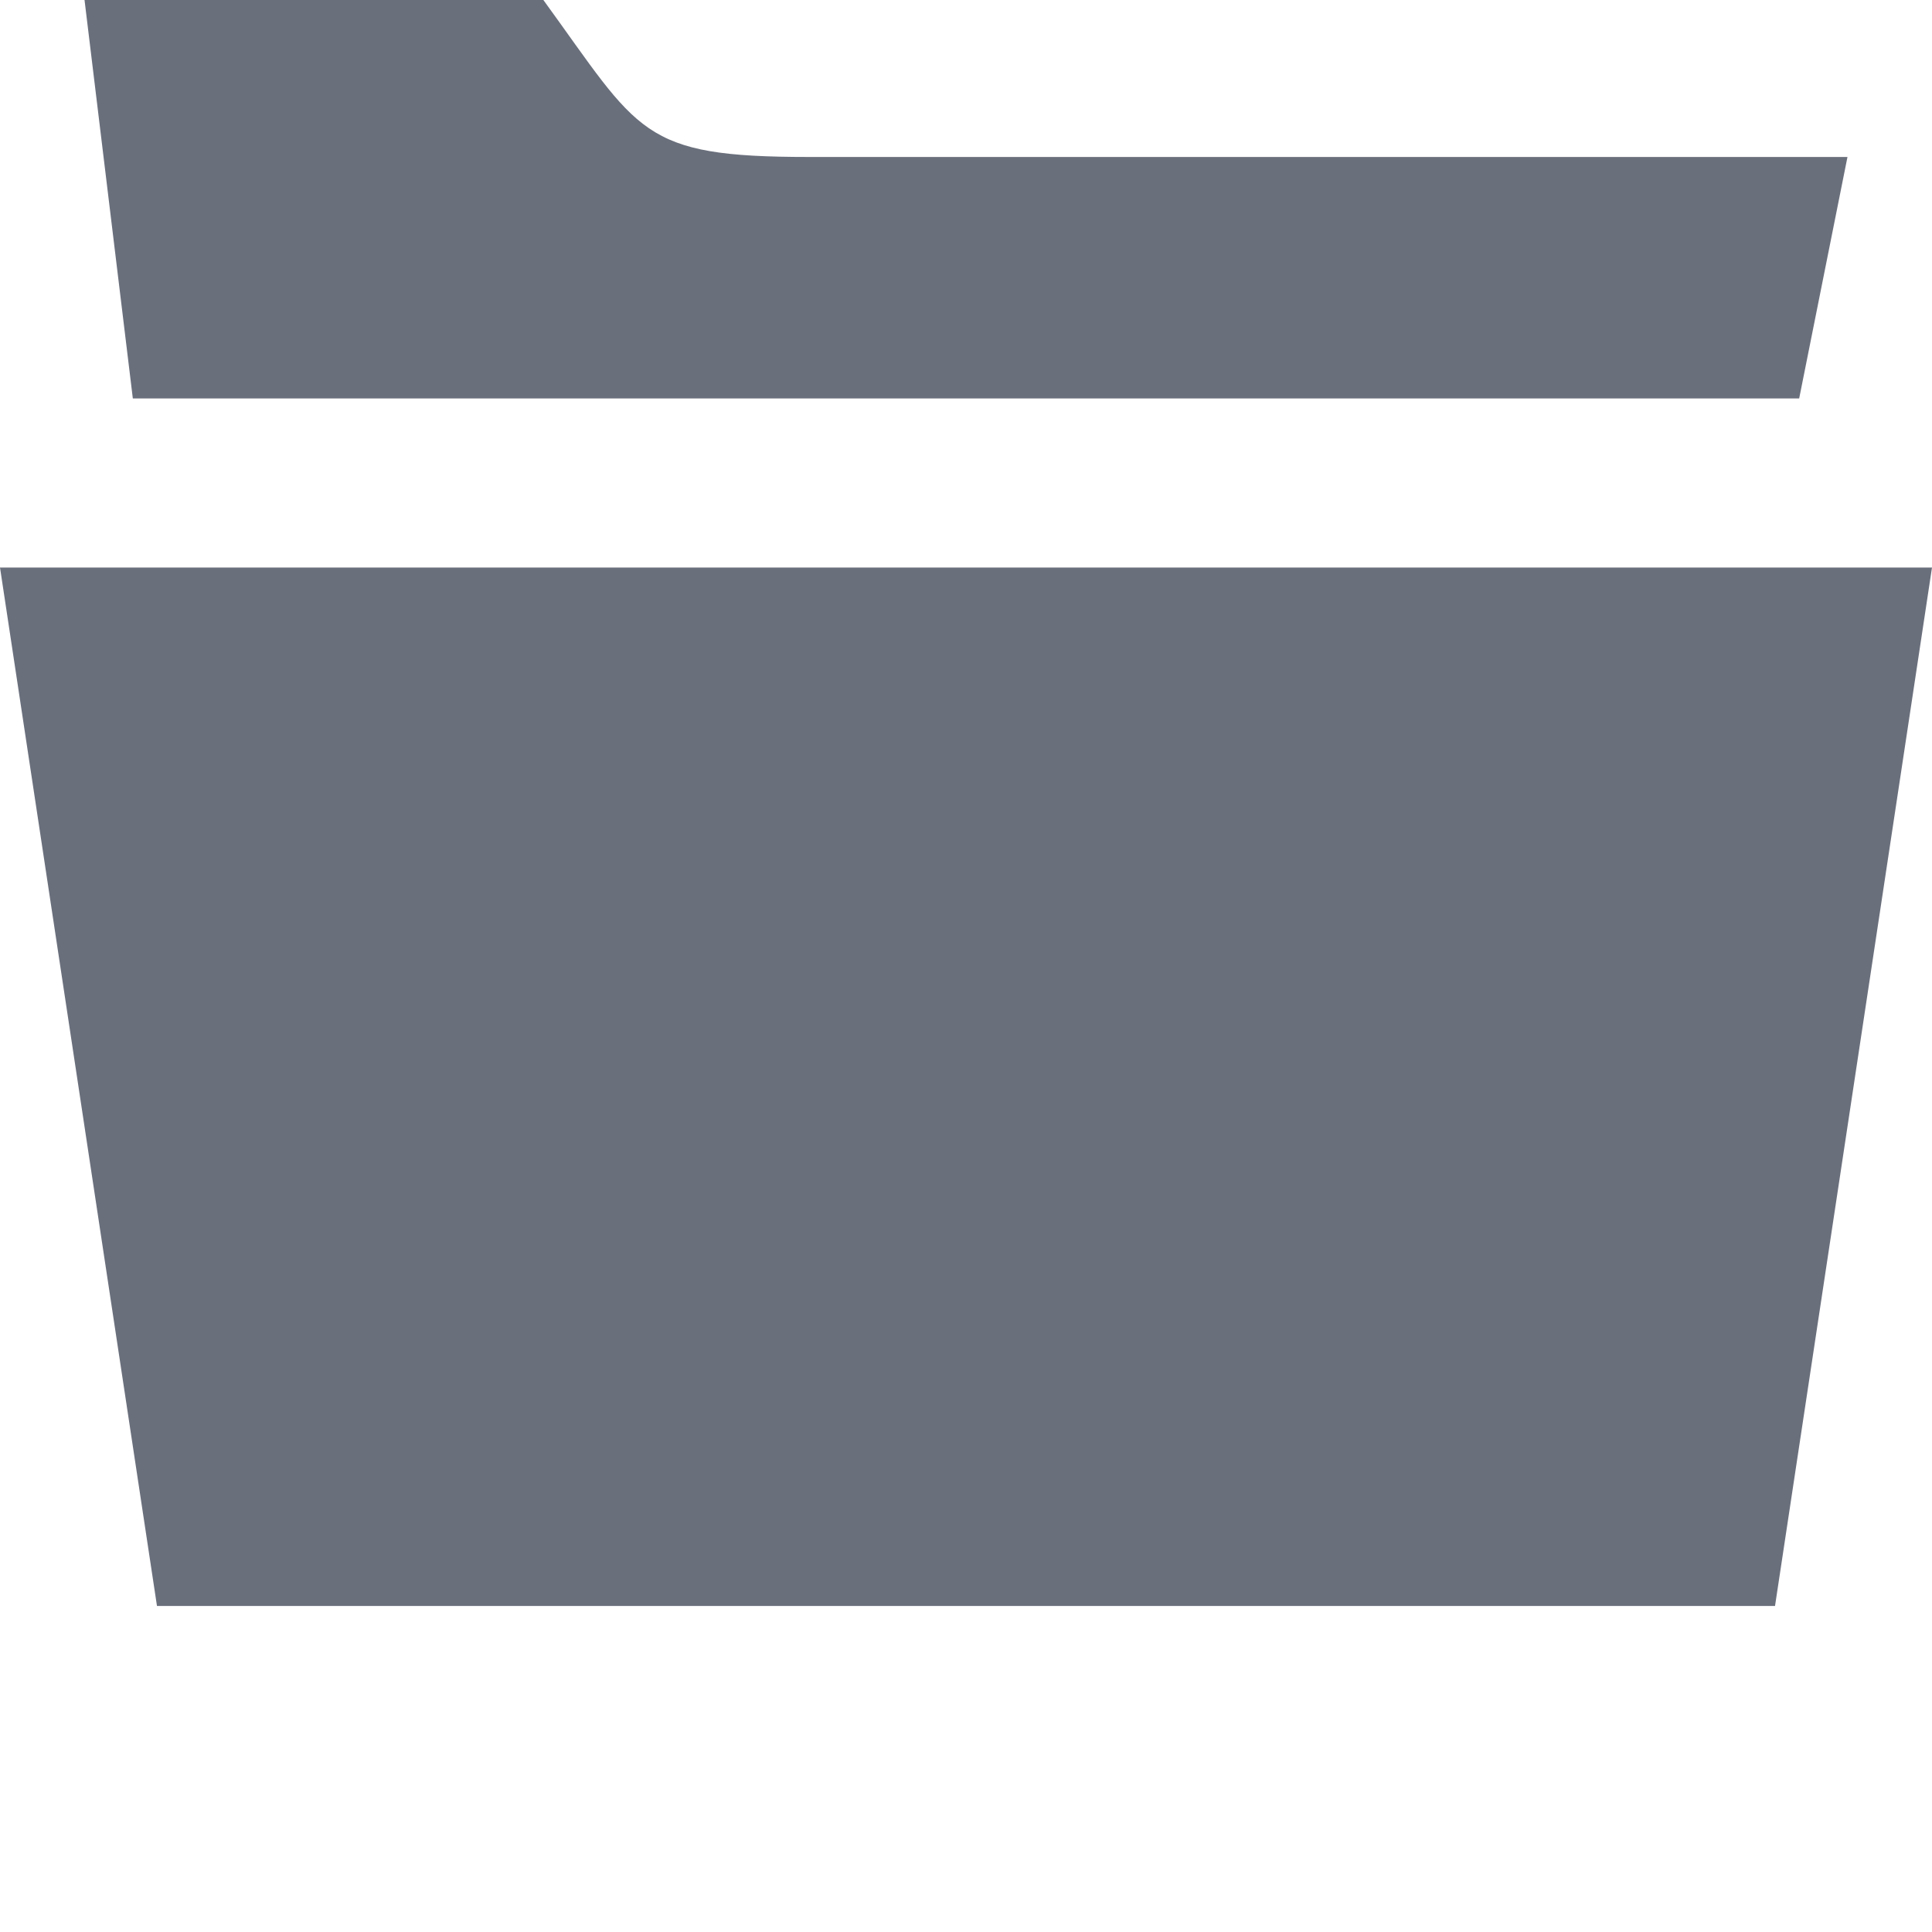 <svg xmlns="http://www.w3.org/2000/svg" preserveAspectRatio="none" viewBox="0 0 16 16">
<path fill="#6A6F7C" d="M14.7,13.3H1.3L0,4.7h16L14.7,13.3z M14.9,3.3l0.4-2H6.7C5.3,1.3,5.3,1.1,4.5,0H0.7l0.4,3.3C1.1,3.3,14.9,3.3,14.9,3.3z"/>
</svg>